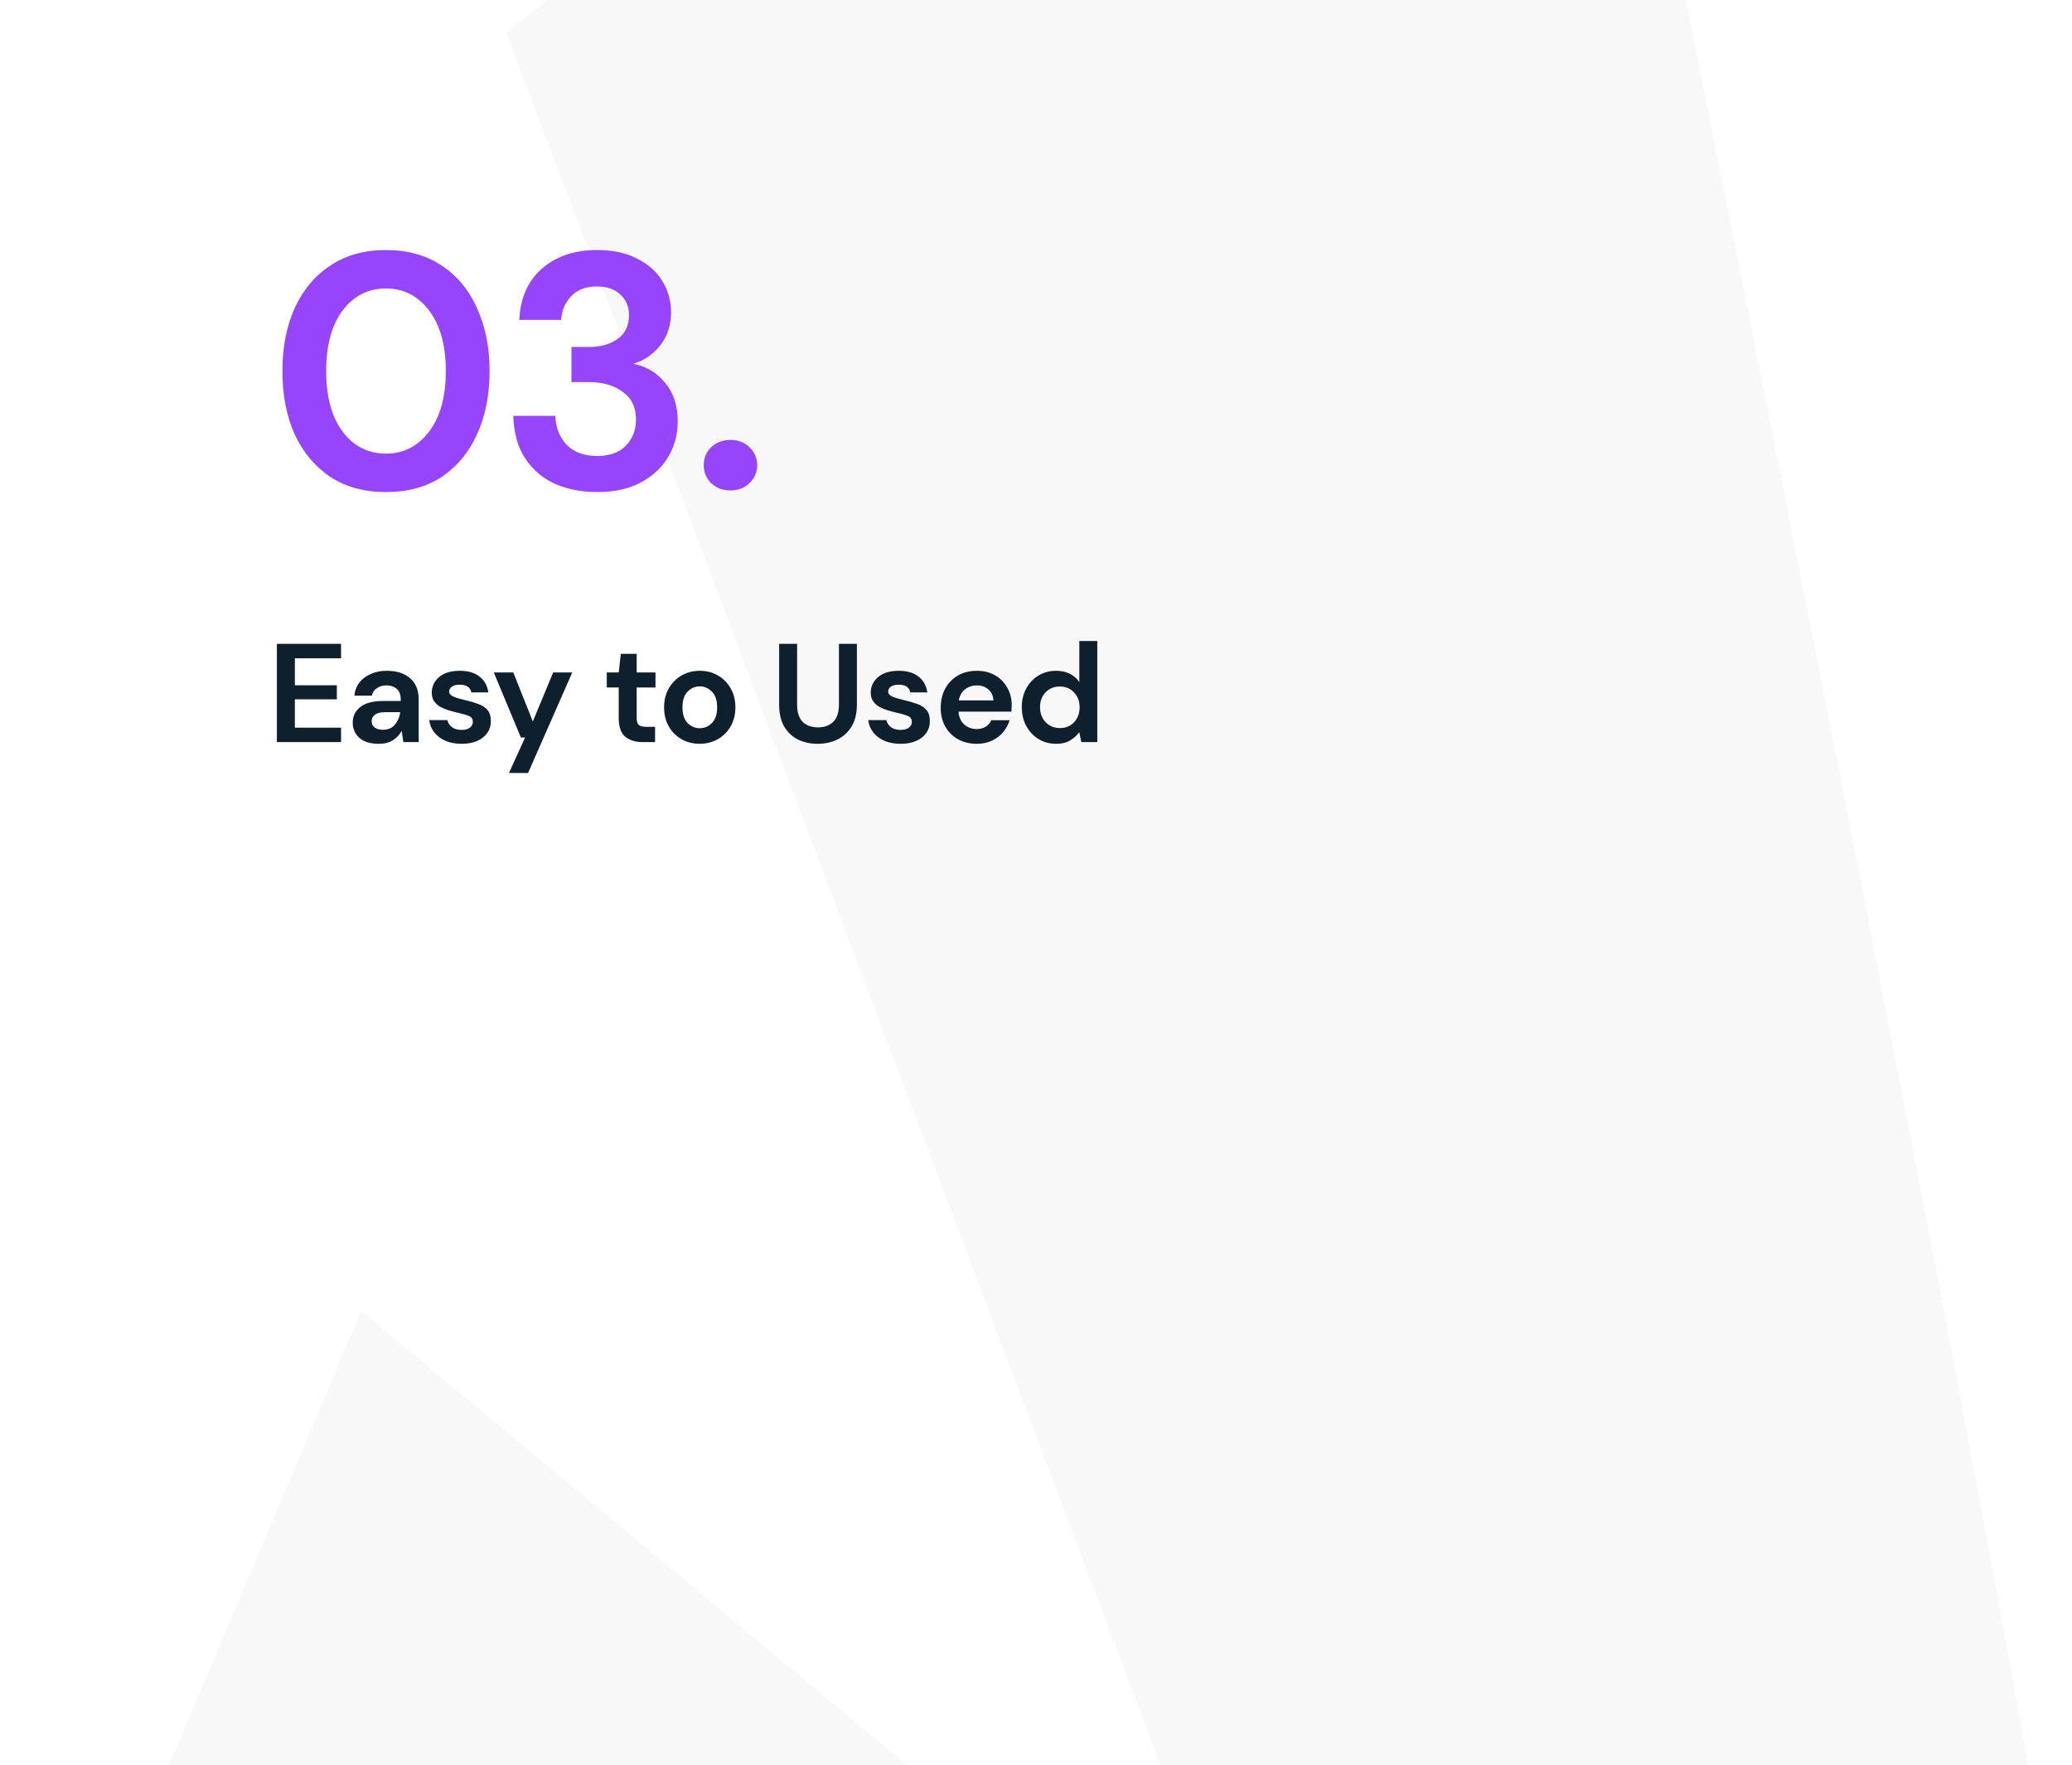 <svg width="310" height="264" viewBox="0 0 310 264" fill="none" xmlns="http://www.w3.org/2000/svg">
<rect x="0" y="0" width="310" height="264" fill="#333333" stroke="none"/>
<g clip-path="url(#clip0_704_1130)">
<rect width="310" height="264" fill="white"/>
<path opacity="0.03" d="M366.755 484.808L248.15 448.184L-6.944 340.22L54.054 196.096L190.997 309.978L75.775 4.945L228.124 -118.975C255.634 15.542 309.239 282.752 309.261 302.978C313.388 283.266 379.479 28.254 413.732 -103.4L547.838 36.428L366.755 484.808Z" fill="#0E1F2E"/>
<path d="M57.75 73.6C54.517 73.6 51.75 72.85 49.45 71.35C47.15 69.817 45.367 67.7 44.1 65C42.867 62.267 42.25 59.1 42.25 55.5C42.25 51.933 42.867 48.783 44.1 46.05C45.367 43.317 47.15 41.2 49.45 39.7C51.75 38.167 54.517 37.4 57.75 37.4C60.983 37.4 63.75 38.167 66.05 39.7C68.35 41.2 70.117 43.317 71.35 46.05C72.617 48.783 73.25 51.933 73.25 55.5C73.25 59.1 72.617 62.267 71.35 65C70.117 67.7 68.35 69.817 66.05 71.35C63.75 72.85 60.983 73.6 57.75 73.6ZM57.75 67.85C60.383 67.85 62.533 66.75 64.2 64.55C65.867 62.35 66.7 59.333 66.7 55.5C66.7 51.667 65.867 48.65 64.2 46.45C62.533 44.25 60.383 43.15 57.75 43.15C55.083 43.15 52.917 44.25 51.25 46.45C49.617 48.65 48.8 51.667 48.8 55.5C48.8 59.333 49.617 62.35 51.25 64.55C52.917 66.75 55.083 67.85 57.75 67.85ZM89.348 73.6C87.048 73.6 84.965 73.2 83.098 72.4C81.231 71.567 79.731 70.3 78.598 68.6C77.465 66.9 76.865 64.767 76.798 62.2H83.098C83.131 63.9 83.681 65.333 84.748 66.5C85.848 67.633 87.381 68.2 89.348 68.2C91.215 68.2 92.648 67.683 93.648 66.65C94.648 65.617 95.148 64.317 95.148 62.75C95.148 60.917 94.481 59.533 93.148 58.6C91.848 57.633 90.165 57.15 88.098 57.15H85.498V51.9H88.148C89.848 51.9 91.265 51.5 92.398 50.7C93.531 49.9 94.098 48.717 94.098 47.15C94.098 45.85 93.665 44.817 92.798 44.05C91.965 43.25 90.798 42.85 89.298 42.85C87.665 42.85 86.381 43.333 85.448 44.3C84.548 45.267 84.048 46.45 83.948 47.85H77.698C77.831 44.617 78.948 42.067 81.048 40.2C83.181 38.333 85.931 37.4 89.298 37.4C91.698 37.4 93.715 37.833 95.348 38.7C97.015 39.533 98.265 40.65 99.098 42.05C99.965 43.45 100.398 45 100.398 46.7C100.398 48.667 99.848 50.333 98.748 51.7C97.681 53.033 96.348 53.933 94.748 54.4C96.715 54.8 98.315 55.767 99.548 57.3C100.781 58.8 101.398 60.7 101.398 63C101.398 64.933 100.931 66.7 99.998 68.3C99.065 69.9 97.698 71.183 95.898 72.15C94.131 73.117 91.948 73.6 89.348 73.6ZM109.283 73.35C108.117 73.35 107.15 72.983 106.383 72.25C105.65 71.517 105.283 70.633 105.283 69.6C105.283 68.533 105.65 67.633 106.383 66.9C107.15 66.167 108.117 65.8 109.283 65.8C110.45 65.8 111.4 66.167 112.133 66.9C112.9 67.633 113.283 68.533 113.283 69.6C113.283 70.633 112.9 71.517 112.133 72.25C111.4 72.983 110.45 73.35 109.283 73.35Z" fill="#9745FD"/>
<path d="M41.428 111V96.3H51.025V98.463H44.116V102.495H50.395V104.595H44.116V108.837H51.025V111H41.428ZM56.677 111.252C55.781 111.252 55.046 111.112 54.472 110.832C53.898 110.538 53.471 110.153 53.191 109.677C52.911 109.201 52.771 108.676 52.771 108.102C52.771 107.136 53.149 106.352 53.905 105.75C54.661 105.148 55.795 104.847 57.307 104.847H59.953V104.595C59.953 103.881 59.75 103.356 59.344 103.02C58.938 102.684 58.434 102.516 57.832 102.516C57.286 102.516 56.81 102.649 56.404 102.915C55.998 103.167 55.746 103.545 55.648 104.049H53.023C53.093 103.293 53.345 102.635 53.779 102.075C54.227 101.515 54.801 101.088 55.501 100.794C56.201 100.486 56.985 100.332 57.853 100.332C59.337 100.332 60.506 100.703 61.36 101.445C62.214 102.187 62.641 103.237 62.641 104.595V111H60.352L60.1 109.32C59.792 109.88 59.358 110.342 58.798 110.706C58.252 111.07 57.545 111.252 56.677 111.252ZM57.286 109.152C58.056 109.152 58.651 108.9 59.071 108.396C59.505 107.892 59.778 107.269 59.89 106.527H57.601C56.887 106.527 56.376 106.66 56.068 106.926C55.76 107.178 55.606 107.493 55.606 107.871C55.606 108.277 55.76 108.592 56.068 108.816C56.376 109.04 56.782 109.152 57.286 109.152ZM69.091 111.252C68.167 111.252 67.355 111.105 66.655 110.811C65.955 110.503 65.395 110.083 64.975 109.551C64.555 109.019 64.303 108.403 64.219 107.703H66.928C67.012 108.109 67.236 108.459 67.6 108.753C67.978 109.033 68.461 109.173 69.049 109.173C69.637 109.173 70.064 109.054 70.33 108.816C70.61 108.578 70.75 108.305 70.75 107.997C70.75 107.549 70.554 107.248 70.162 107.094C69.77 106.926 69.224 106.765 68.524 106.611C68.076 106.513 67.621 106.394 67.159 106.254C66.697 106.114 66.27 105.939 65.878 105.729C65.5 105.505 65.192 105.225 64.954 104.889C64.716 104.539 64.597 104.112 64.597 103.608C64.597 102.684 64.961 101.907 65.689 101.277C66.431 100.647 67.467 100.332 68.797 100.332C70.029 100.332 71.009 100.619 71.737 101.193C72.479 101.767 72.92 102.558 73.06 103.566H70.519C70.365 102.796 69.784 102.411 68.776 102.411C68.272 102.411 67.88 102.509 67.6 102.705C67.334 102.901 67.201 103.146 67.201 103.44C67.201 103.748 67.404 103.993 67.81 104.175C68.216 104.357 68.755 104.525 69.427 104.679C70.155 104.847 70.82 105.036 71.422 105.246C72.038 105.442 72.528 105.743 72.892 106.149C73.256 106.541 73.438 107.108 73.438 107.85C73.452 108.494 73.284 109.075 72.934 109.593C72.584 110.111 72.08 110.517 71.422 110.811C70.764 111.105 69.987 111.252 69.091 111.252ZM76.147 115.62L78.562 110.307H77.932L73.879 100.584H76.798L79.717 107.913L82.762 100.584H85.618L79.003 115.62H76.147ZM96.18 111C95.088 111 94.213 110.734 93.555 110.202C92.897 109.67 92.568 108.725 92.568 107.367V102.831H90.783V100.584H92.568L92.883 97.791H95.256V100.584H98.07V102.831H95.256V107.388C95.256 107.892 95.361 108.242 95.571 108.438C95.795 108.62 96.173 108.711 96.705 108.711H98.007V111H96.18ZM104.69 111.252C103.682 111.252 102.772 111.021 101.96 110.559C101.162 110.097 100.525 109.46 100.049 108.648C99.587 107.822 99.356 106.87 99.356 105.792C99.356 104.714 99.594 103.769 100.07 102.957C100.546 102.131 101.183 101.487 101.981 101.025C102.793 100.563 103.703 100.332 104.711 100.332C105.705 100.332 106.601 100.563 107.399 101.025C108.211 101.487 108.848 102.131 109.31 102.957C109.786 103.769 110.024 104.714 110.024 105.792C110.024 106.87 109.786 107.822 109.31 108.648C108.848 109.46 108.211 110.097 107.399 110.559C106.587 111.021 105.684 111.252 104.69 111.252ZM104.69 108.921C105.39 108.921 105.999 108.662 106.517 108.144C107.035 107.612 107.294 106.828 107.294 105.792C107.294 104.756 107.035 103.979 106.517 103.461C105.999 102.929 105.397 102.663 104.711 102.663C103.997 102.663 103.381 102.929 102.863 103.461C102.359 103.979 102.107 104.756 102.107 105.792C102.107 106.828 102.359 107.612 102.863 108.144C103.381 108.662 103.99 108.921 104.69 108.921ZM122.324 111.252C121.246 111.252 120.273 111.042 119.405 110.622C118.537 110.188 117.844 109.537 117.326 108.669C116.822 107.801 116.57 106.702 116.57 105.372V96.3H119.258V105.393C119.258 106.541 119.531 107.395 120.077 107.955C120.637 108.515 121.407 108.795 122.387 108.795C123.353 108.795 124.116 108.515 124.676 107.955C125.236 107.395 125.516 106.541 125.516 105.393V96.3H128.204V105.372C128.204 106.702 127.938 107.801 127.406 108.669C126.874 109.537 126.16 110.188 125.264 110.622C124.382 111.042 123.402 111.252 122.324 111.252ZM134.77 111.252C133.846 111.252 133.034 111.105 132.334 110.811C131.634 110.503 131.074 110.083 130.654 109.551C130.234 109.019 129.982 108.403 129.898 107.703H132.607C132.691 108.109 132.915 108.459 133.279 108.753C133.657 109.033 134.14 109.173 134.728 109.173C135.316 109.173 135.743 109.054 136.009 108.816C136.289 108.578 136.429 108.305 136.429 107.997C136.429 107.549 136.233 107.248 135.841 107.094C135.449 106.926 134.903 106.765 134.203 106.611C133.755 106.513 133.3 106.394 132.838 106.254C132.376 106.114 131.949 105.939 131.557 105.729C131.179 105.505 130.871 105.225 130.633 104.889C130.395 104.539 130.276 104.112 130.276 103.608C130.276 102.684 130.64 101.907 131.368 101.277C132.11 100.647 133.146 100.332 134.476 100.332C135.708 100.332 136.688 100.619 137.416 101.193C138.158 101.767 138.599 102.558 138.739 103.566H136.198C136.044 102.796 135.463 102.411 134.455 102.411C133.951 102.411 133.559 102.509 133.279 102.705C133.013 102.901 132.88 103.146 132.88 103.44C132.88 103.748 133.083 103.993 133.489 104.175C133.895 104.357 134.434 104.525 135.106 104.679C135.834 104.847 136.499 105.036 137.101 105.246C137.717 105.442 138.207 105.743 138.571 106.149C138.935 106.541 139.117 107.108 139.117 107.85C139.131 108.494 138.963 109.075 138.613 109.593C138.263 110.111 137.759 110.517 137.101 110.811C136.443 111.105 135.666 111.252 134.77 111.252ZM146.139 111.252C145.089 111.252 144.158 111.028 143.346 110.58C142.534 110.132 141.897 109.502 141.435 108.69C140.973 107.878 140.742 106.94 140.742 105.876C140.742 104.798 140.966 103.839 141.414 102.999C141.876 102.159 142.506 101.508 143.304 101.046C144.116 100.57 145.068 100.332 146.16 100.332C147.182 100.332 148.085 100.556 148.869 101.004C149.653 101.452 150.262 102.068 150.696 102.852C151.144 103.622 151.368 104.483 151.368 105.435C151.368 105.589 151.361 105.75 151.347 105.918C151.347 106.086 151.34 106.261 151.326 106.443H143.409C143.465 107.255 143.745 107.892 144.249 108.354C144.767 108.816 145.39 109.047 146.118 109.047C146.664 109.047 147.119 108.928 147.483 108.69C147.861 108.438 148.141 108.116 148.323 107.724H151.053C150.857 108.382 150.528 108.984 150.066 109.53C149.618 110.062 149.058 110.482 148.386 110.79C147.728 111.098 146.979 111.252 146.139 111.252ZM146.16 102.516C145.502 102.516 144.921 102.705 144.417 103.083C143.913 103.447 143.591 104.007 143.451 104.763H148.638C148.596 104.077 148.344 103.531 147.882 103.125C147.42 102.719 146.846 102.516 146.16 102.516ZM157.997 111.252C157.017 111.252 156.142 111.014 155.372 110.538C154.602 110.062 153.993 109.411 153.545 108.585C153.097 107.759 152.873 106.821 152.873 105.771C152.873 104.721 153.097 103.79 153.545 102.978C153.993 102.152 154.602 101.508 155.372 101.046C156.142 100.57 157.017 100.332 157.997 100.332C158.781 100.332 159.467 100.479 160.055 100.773C160.643 101.067 161.119 101.48 161.483 102.012V95.88H164.171V111H161.777L161.483 109.509C161.147 109.971 160.699 110.377 160.139 110.727C159.593 111.077 158.879 111.252 157.997 111.252ZM158.564 108.9C159.432 108.9 160.139 108.613 160.685 108.039C161.245 107.451 161.525 106.702 161.525 105.792C161.525 104.882 161.245 104.14 160.685 103.566C160.139 102.978 159.432 102.684 158.564 102.684C157.71 102.684 157.003 102.971 156.443 103.545C155.883 104.119 155.603 104.861 155.603 105.771C155.603 106.681 155.883 107.43 156.443 108.018C157.003 108.606 157.71 108.9 158.564 108.9Z" fill="#0E1F2E"/>
</g>
<defs>
<clipPath id="clip0_704_1130">
<rect width="310" height="264" fill="white"/>
</clipPath>
</defs>
</svg>
